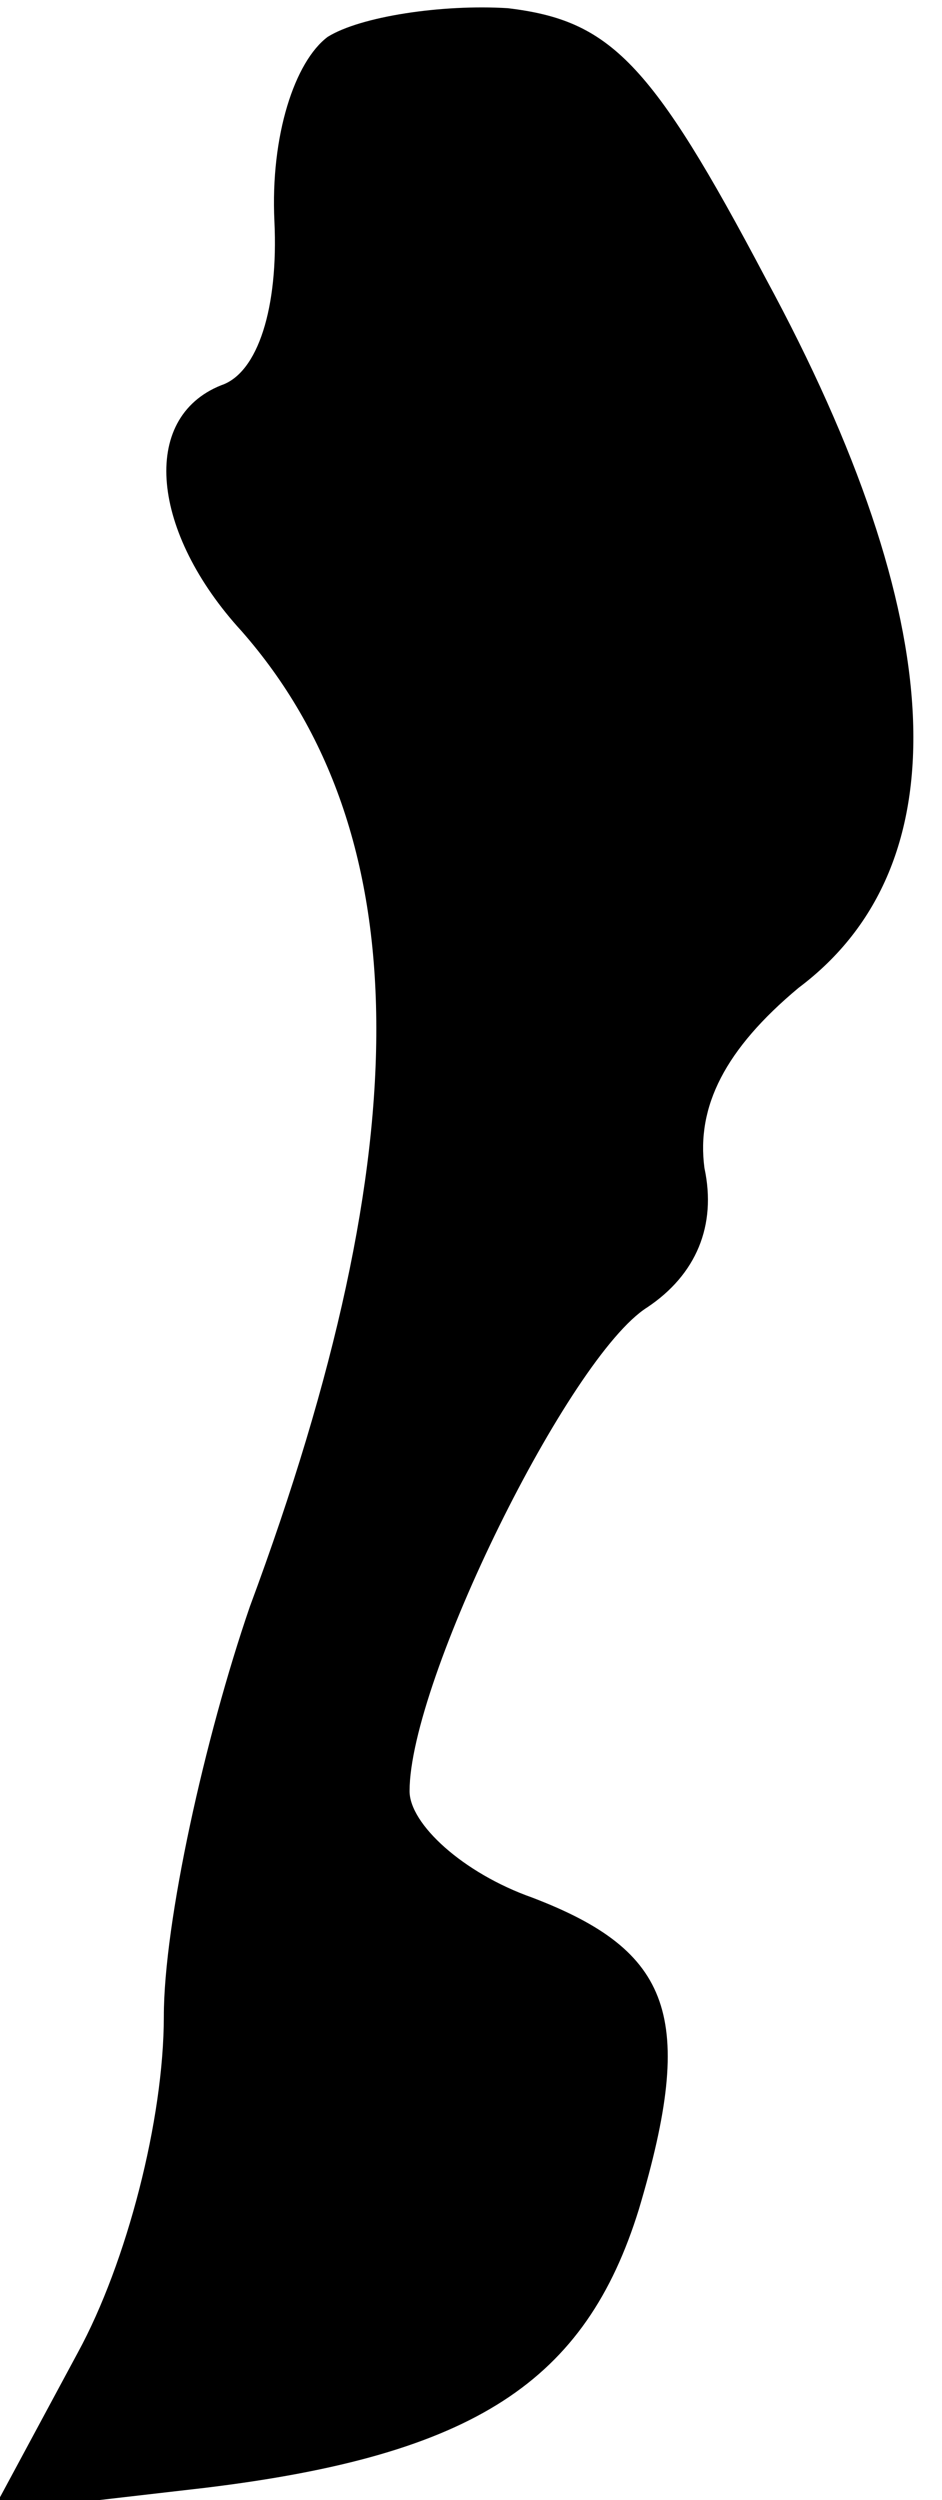 <?xml version="1.0" standalone="no"?>
<!DOCTYPE svg PUBLIC "-//W3C//DTD SVG 20010904//EN"
 "http://www.w3.org/TR/2001/REC-SVG-20010904/DTD/svg10.dtd">
<svg version="1.0" xmlns="http://www.w3.org/2000/svg"
 width="23pt" height="61pt" viewBox="0 0 23 61"
 preserveAspectRatio="xMidYMid meet">
<g transform="translate(0,61) scale(0.1,-0.1)"
fill="#000000" stroke="none">
<path fill="#000000" stroke="none" d="M80 601 c-8 -6 -14 -24 -13 -45 1 -21
-4 -37 -13 -40 -20 -8 -17 -36 5 -60 43 -49 44 -125 2 -238 -11 -32 -21 -77
-21 -100 0 -25 -9 -60 -21 -82 l-21 -39 52 6 c66 8 93 26 106 68 14 47 8 63
-26 76 -17 6 -30 18 -30 26 0 27 39 106 58 118 12 8 17 20 14 34 -2 15 5 29
23 44 40 30 37 90 -8 173 -28 53 -38 63 -63 66 -16 1 -36 -2 -44 -7z"/>
</g>
</svg>

